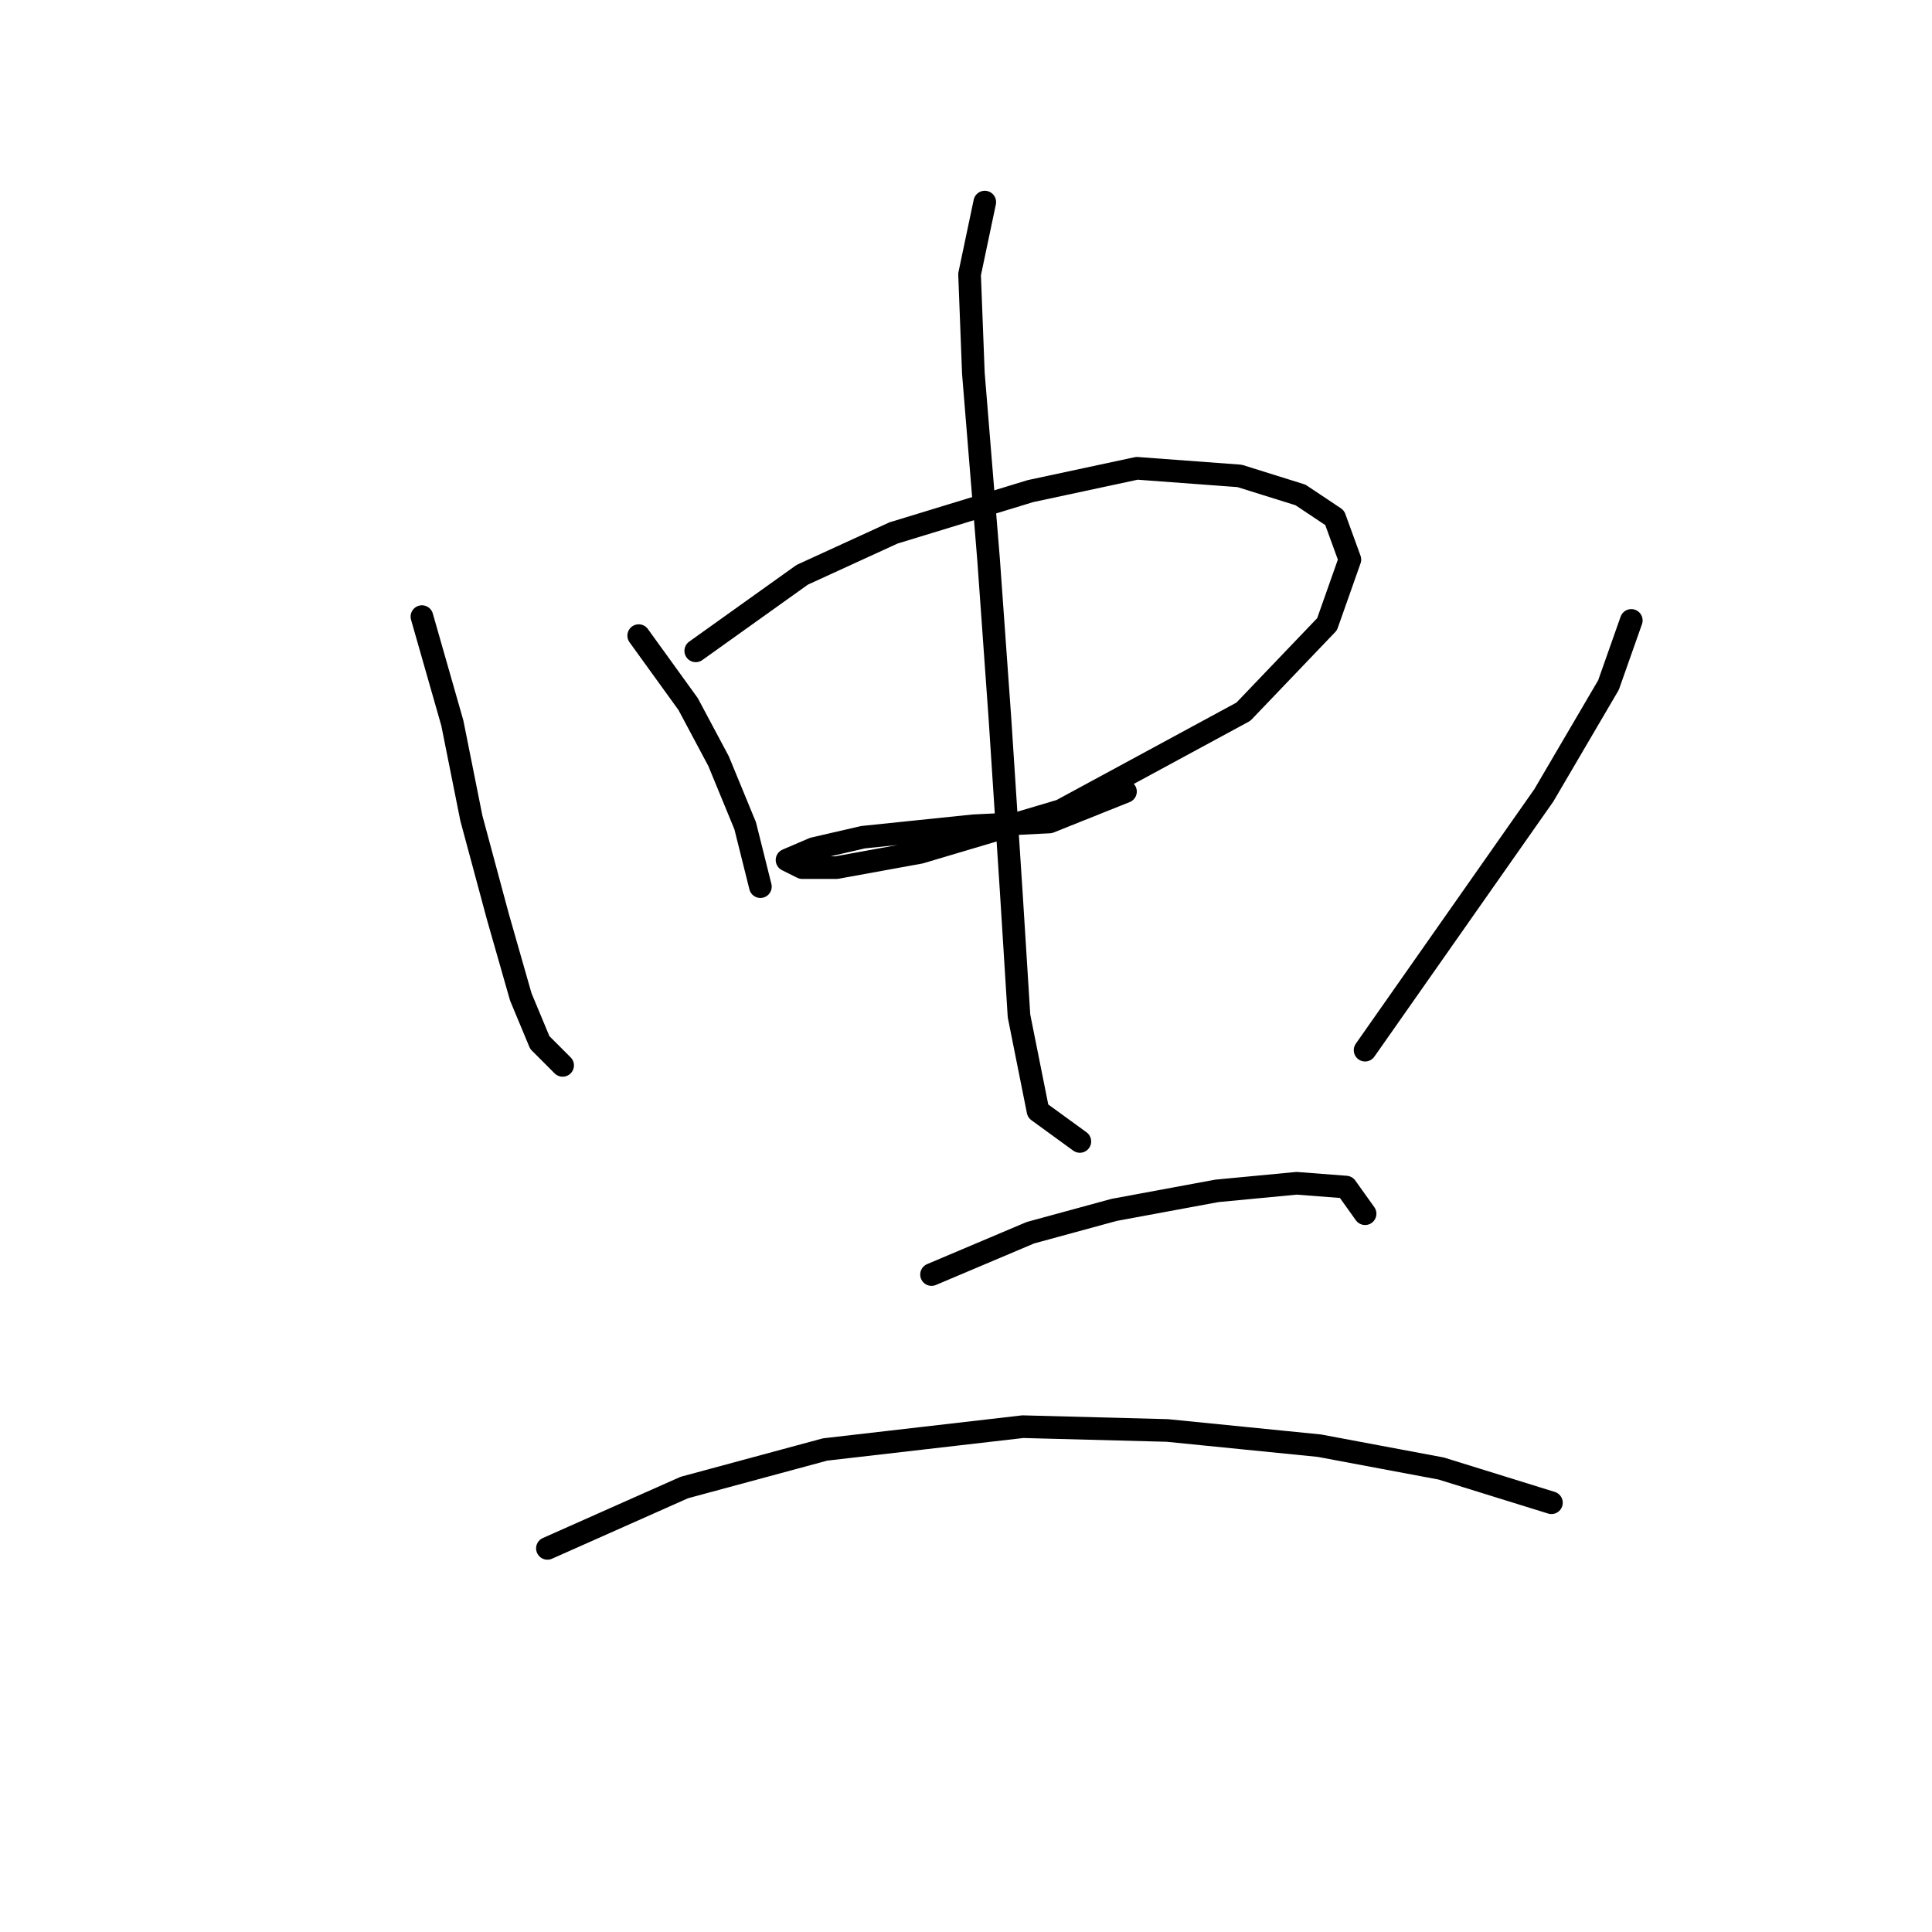 <?xml version="1.0" standalone="no"?>
    <svg width="256" height="256" xmlns="http://www.w3.org/2000/svg" version="1.1">
    <polyline stroke="black" stroke-width="3" stroke-linecap="round" fill="transparent" stroke-linejoin="round" points="55.907 81.705 59.938 95.815 62.458 108.413 65.985 121.515 69.009 132.098 71.529 138.145 74.552 141.169 74.552 141.169 " />
        <polyline stroke="black" stroke-width="3" stroke-linecap="round" fill="transparent" stroke-linejoin="round" points="84.631 84.225 91.182 93.296 95.213 100.854 98.741 109.421 100.756 117.484 100.756 117.484 " />
        <polyline stroke="black" stroke-width="3" stroke-linecap="round" fill="transparent" stroke-linejoin="round" points="92.19 86.241 106.299 76.162 118.394 70.619 136.535 65.076 150.645 62.052 164.251 63.06 172.314 65.58 176.849 68.603 178.865 74.146 175.841 82.713 164.755 94.303 140.566 107.406 121.921 112.949 110.835 114.964 106.299 114.964 104.284 113.957 107.811 112.445 114.362 110.933 128.976 109.421 139.055 108.917 149.133 104.886 149.133 104.886 " />
        <polyline stroke="black" stroke-width="3" stroke-linecap="round" fill="transparent" stroke-linejoin="round" points="130.488 26.777 128.472 36.352 128.976 49.454 130.992 74.146 132.504 95.311 134.015 118.492 135.023 134.618 137.543 147.216 143.086 151.247 143.086 151.247 " />
        <polyline stroke="black" stroke-width="3" stroke-linecap="round" fill="transparent" stroke-linejoin="round" points="216.155 82.209 213.132 90.776 204.565 105.39 180.881 139.153 180.881 139.153 " />
        <polyline stroke="black" stroke-width="3" stroke-linecap="round" fill="transparent" stroke-linejoin="round" points="123.433 168.884 136.535 163.341 147.621 160.318 161.227 157.798 171.81 156.79 178.361 157.294 180.881 160.822 180.881 160.822 " />
        <polyline stroke="black" stroke-width="3" stroke-linecap="round" fill="transparent" stroke-linejoin="round" points="72.536 205.167 90.678 197.104 109.323 192.065 135.527 189.042 154.676 189.545 174.833 191.561 190.959 194.585 205.573 199.12 205.573 199.12 " />
        </svg>